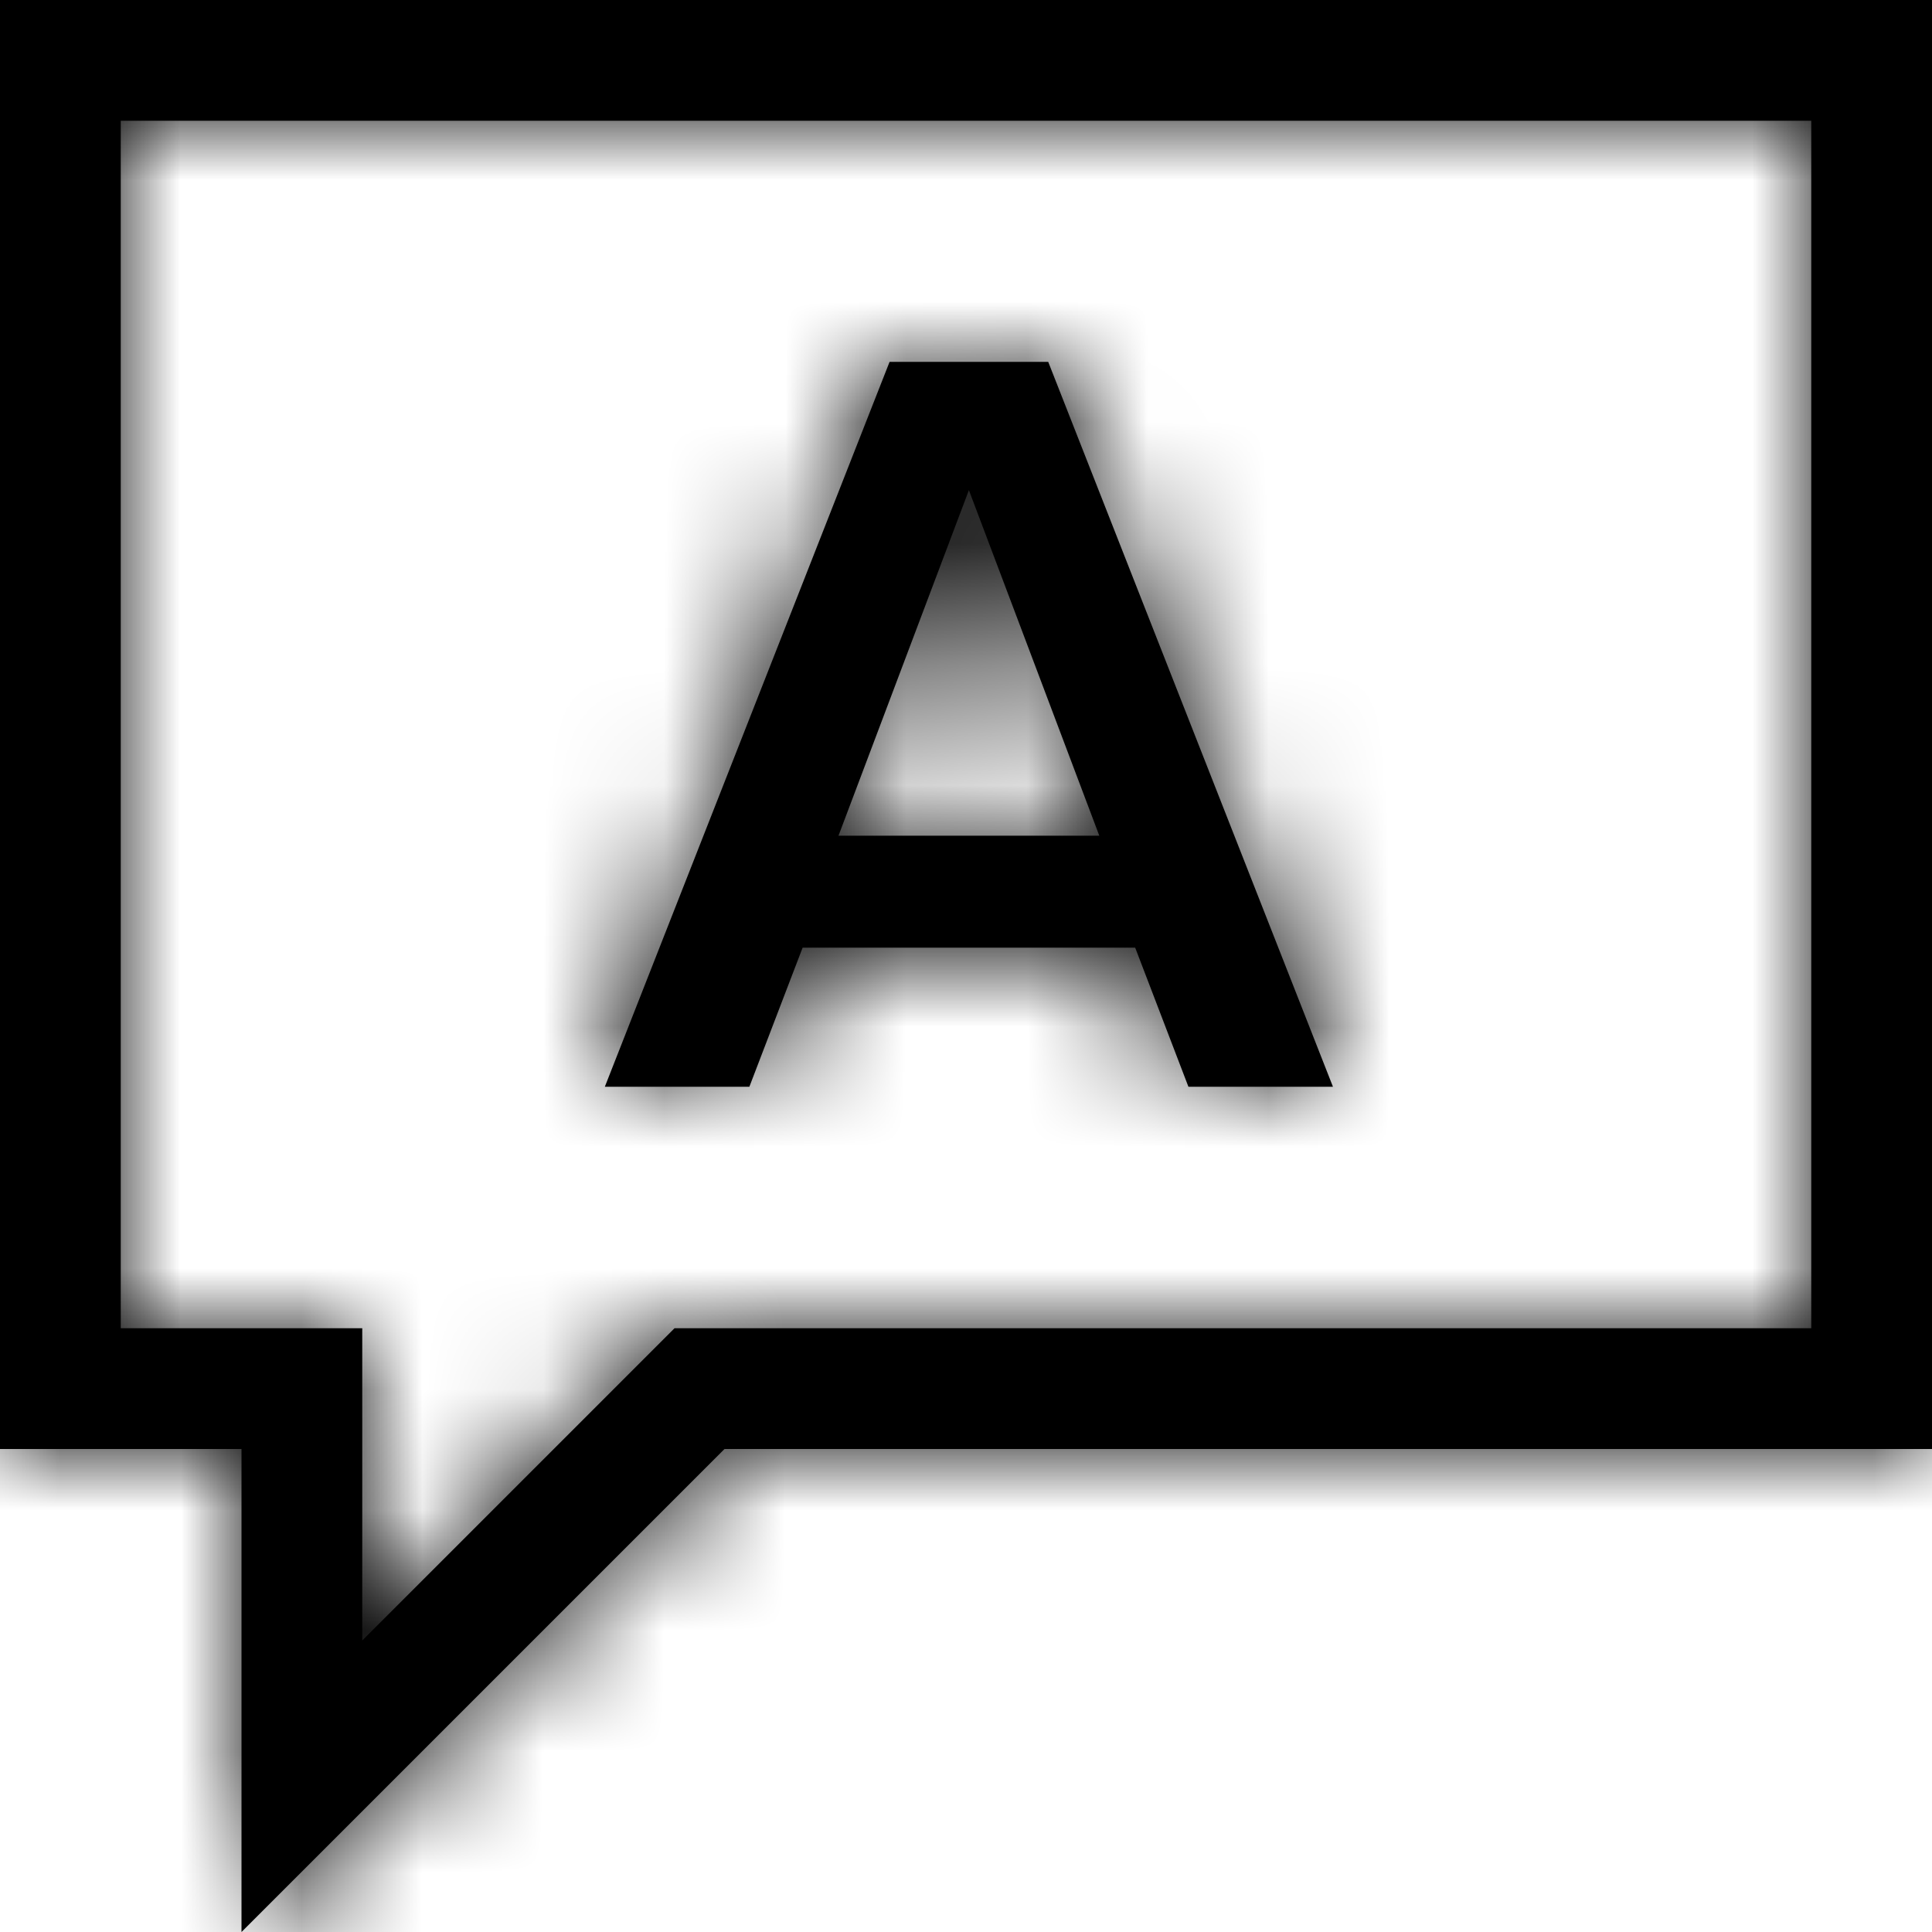 <?xml version="1.0" encoding="UTF-8"?>
<svg width="16px" height="16px" viewBox="0 0 16 16" version="1.1" xmlns="http://www.w3.org/2000/svg" xmlns:xlink="http://www.w3.org/1999/xlink">
    <!-- Generator: sketchtool 55.2 (78181) - https://sketchapp.com -->
    <title>5ede04bc-2178-4dee-a309-b147cbcd401c@1.00x</title>
    <desc>Created with sketchtool.</desc>
    <defs>
        <path d="M6,12 L2,16 L2,12 L0,12 L0,0 L16,0 L16,12 L6,12 Z M3,13.586 L5.586,11 L15,11 L15,1 L1,1 L1,11 L3,11 L3,13.586 Z M11.039,9 L9.842,9 L9.401,7.848 L6.647,7.848 L6.206,9 L5.009,9 L7.367,2.997 L8.681,2.997 L11.039,9 Z M9.104,6.921 L8.024,4.059 L6.944,6.921 L9.104,6.921 Z" id="path-1"></path>
    </defs>
    <g id="Symbols" stroke="none" stroke-width="1" fill="none" fill-rule="evenodd">
        <g id="Icons-/-General-/-16-/-Language">
            <mask id="mask-2" fill="white">
                <use xlink:href="#path-1"></use>
            </mask>
            <use id="Combined-Shape" fill="#000000" fill-rule="nonzero" xlink:href="#path-1"></use>
            <g id="Colors-/-Black" mask="url(#mask-2)" fill="#000000">
                <rect id="Rectangle" x="0" y="0" width="16" height="16"></rect>
            </g>
        </g>
    </g>
</svg>
